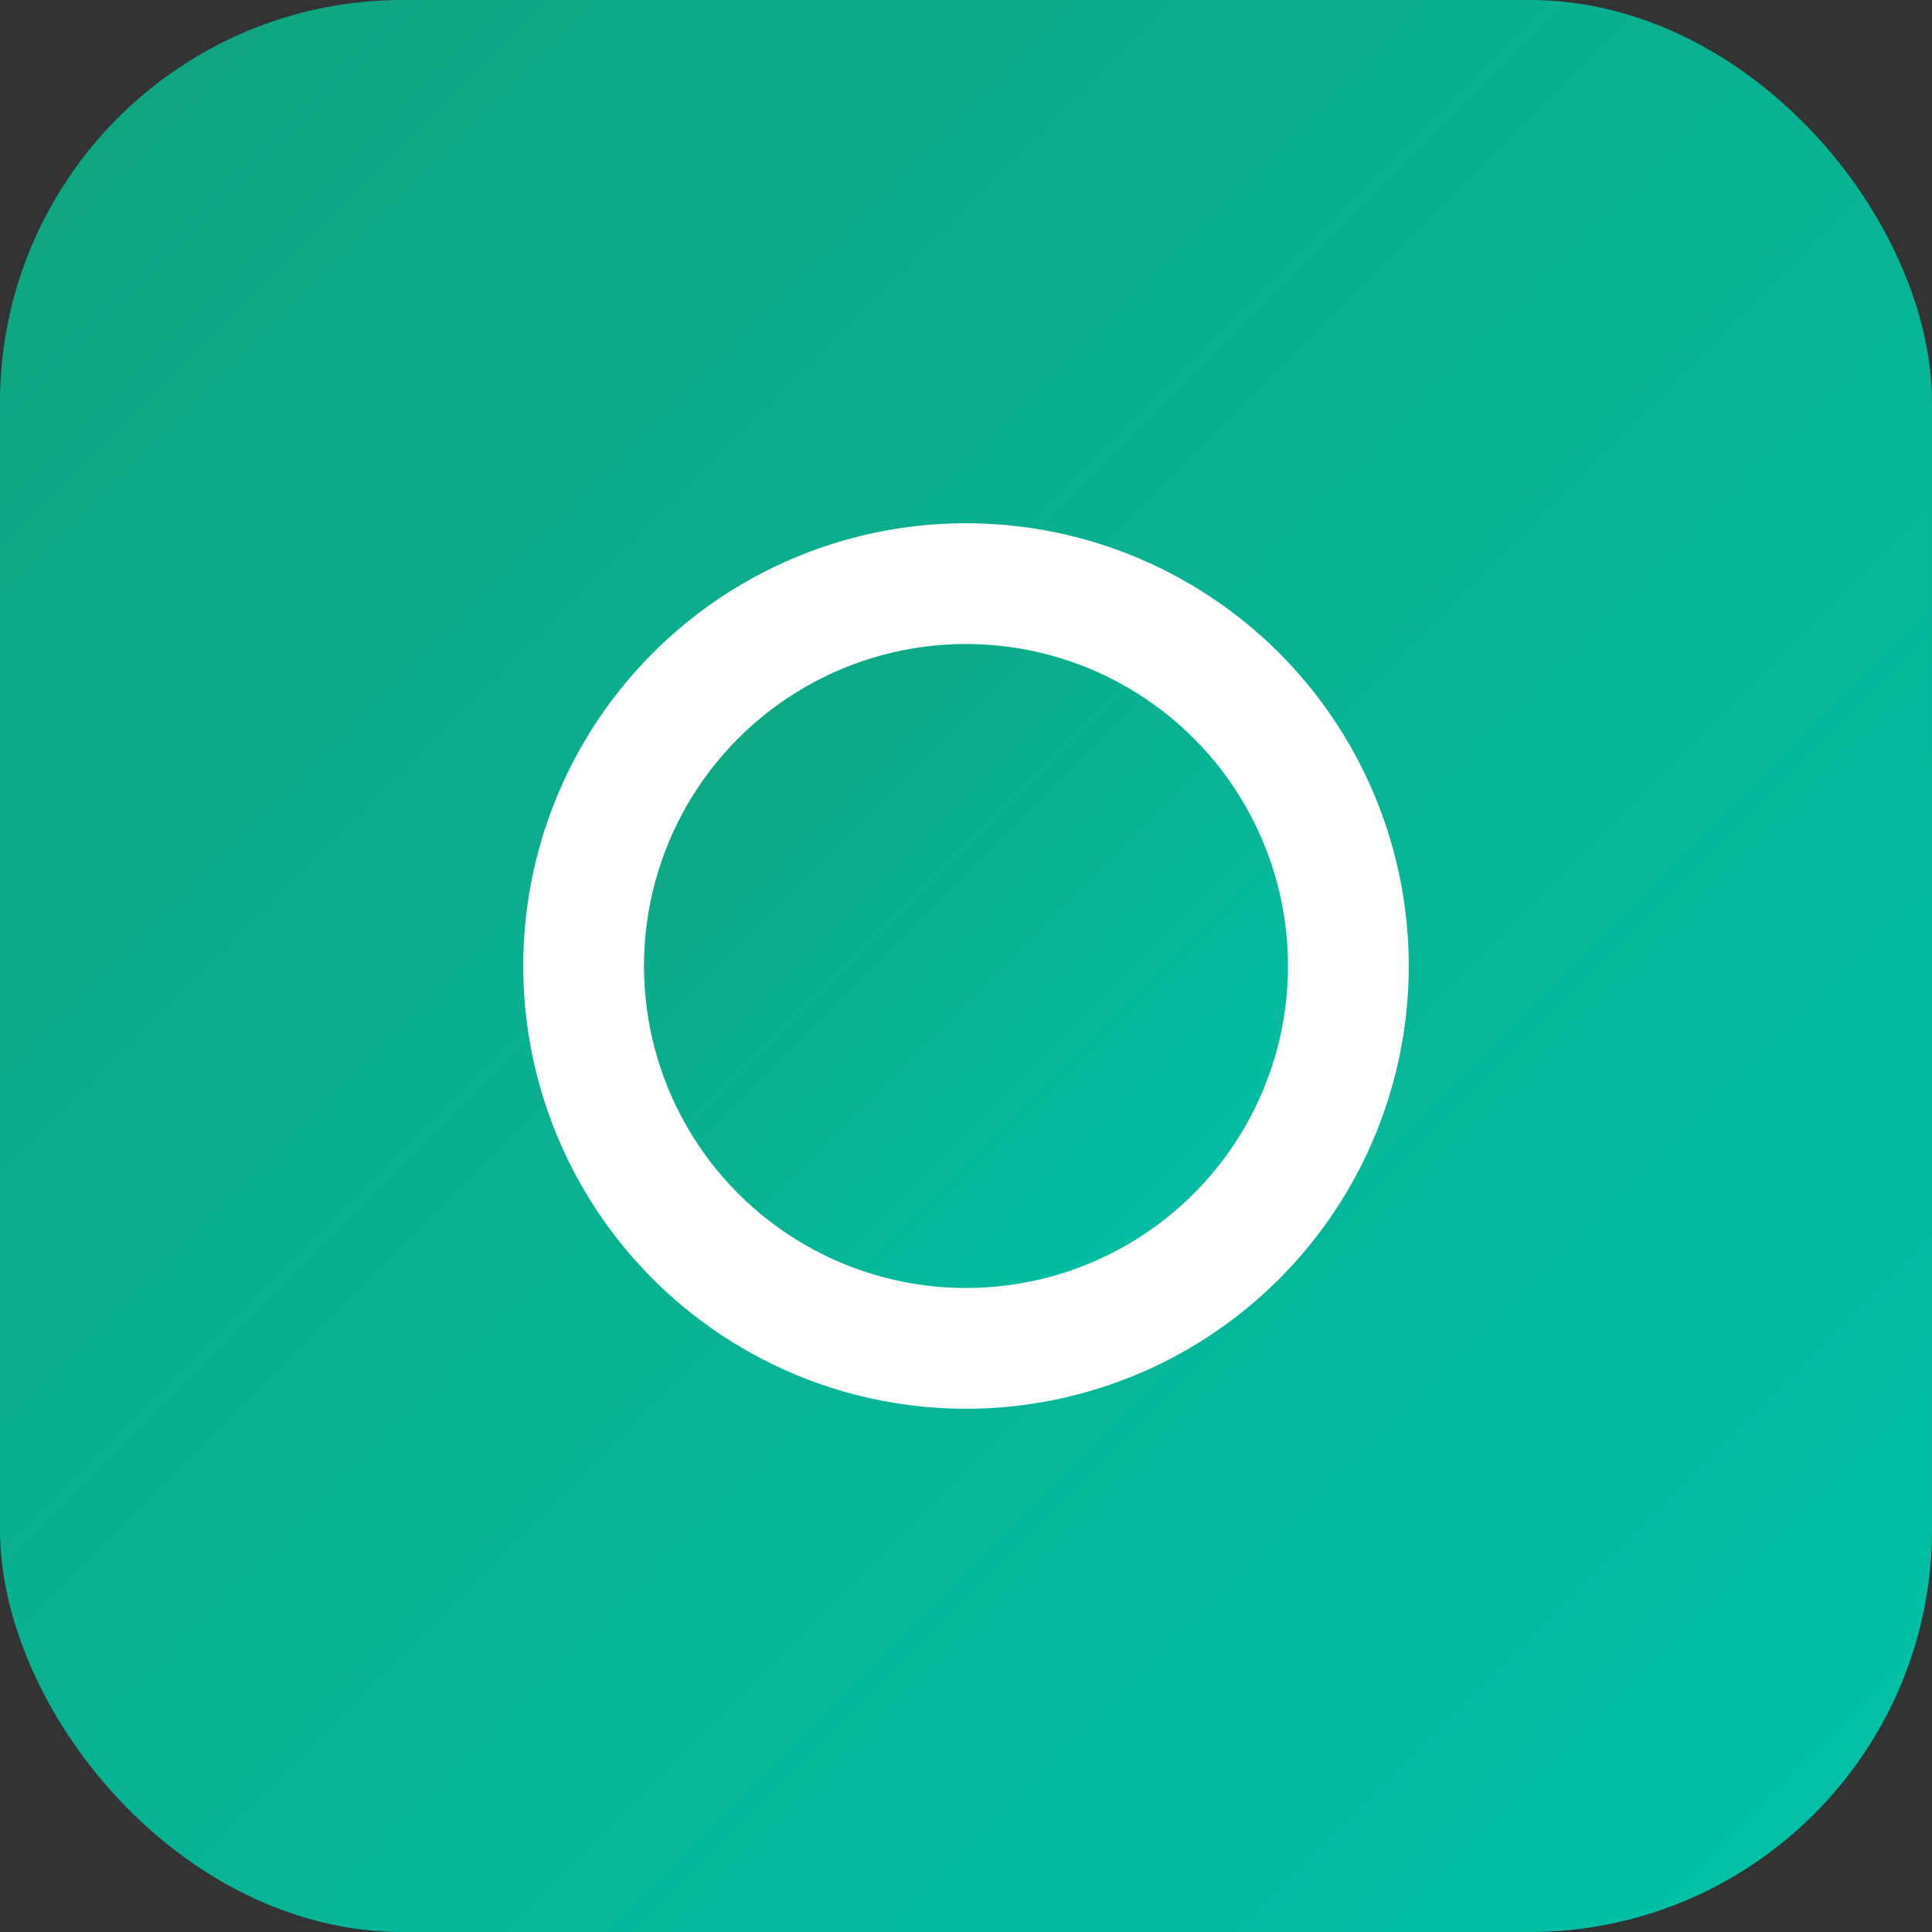 <svg xmlns="http://www.w3.org/2000/svg" viewBox="0 0 96 96">
  <rect x="0" y="0" width="96" height="96" fill="#333333" stroke="none"/>
  <defs>
    <linearGradient id="g" x1="0" y1="0" x2="1" y2="1">
      <stop offset="0%" stop-color="#10a37f"/>
      <stop offset="100%" stop-color="#00c2a8"/>
    </linearGradient>
  </defs>
  <rect width="96" height="96" rx="20" fill="url(#g)"/>
  <circle cx="48" cy="48" r="22" fill="#fff"/>
  <circle cx="48" cy="48" r="16" fill="url(#g)"/>
</svg>
